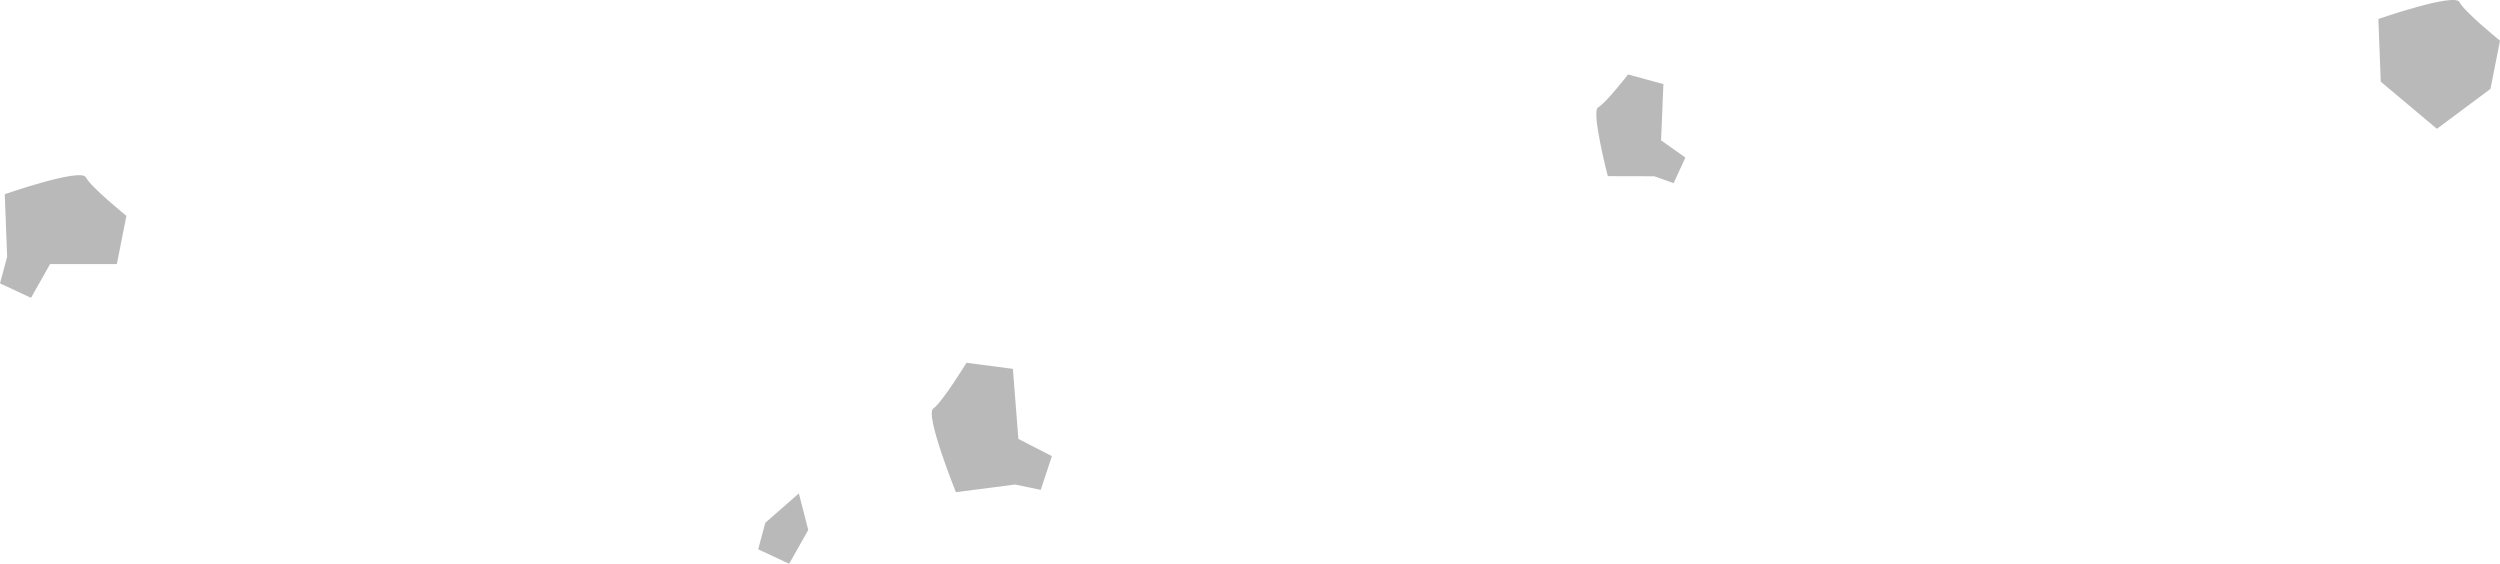 <svg xmlns="http://www.w3.org/2000/svg" width="805.465" height="181.634" viewBox="0 0 805.465 181.634">
  <g id="Stones" transform="translate(-33.287 23.989)">
    <path id="Path_888" data-name="Path 888" d="M184.647,842.149l-.769-20.2s24.588-8.544,26.125-5.437,13.062,12.428,13.062,12.428l-3.074,15.535H198.478l-6.147,10.875-9.988-4.661Z" transform="translate(-149.055 -783.38)" fill="#bab9b9"/>
    <path id="Path_889" data-name="Path 889" d="M774.491,875.072l-19.059,2.459s-10.1-25.095-7.287-26.961,10.7-14.721,10.7-14.721L773.8,837.8l1.761,22.57,10.8,5.558-3.595,10.861Z" transform="translate(-414.169 -742.95)" fill="#bab9b9"/>
    <path id="Path_890" data-name="Path 890" d="M1857.589,844.149l-.769-20.2s24.588-8.544,26.125-5.437,13.062,12.428,13.062,12.428l-3.074,15.535-17.257,12.86q-9.045-7.594-18.088-15.189" transform="translate(-1057.255 -841.825)" fill="#bab9b9"/>
    <path id="Path_892" data-name="Path 892" d="M1203.8,883.757l-14.96-.034s-5.465-20.995-3.114-22.183,9.643-10.58,9.643-10.58l11.38,3.112-.746,18.117,7.827,5.544-3.792,8.254Z" transform="translate(-637.539 -850.959)" fill="#bab9b9"/>
    <path id="Path_885" data-name="Path 885" d="M411.772,964.022l10.8-9.458q1.515,5.895,3.029,11.788l-6.147,10.875-9.988-4.661Z" transform="translate(-131.906 -819.582)" fill="#bab9b9"/>
  </g>
</svg>
